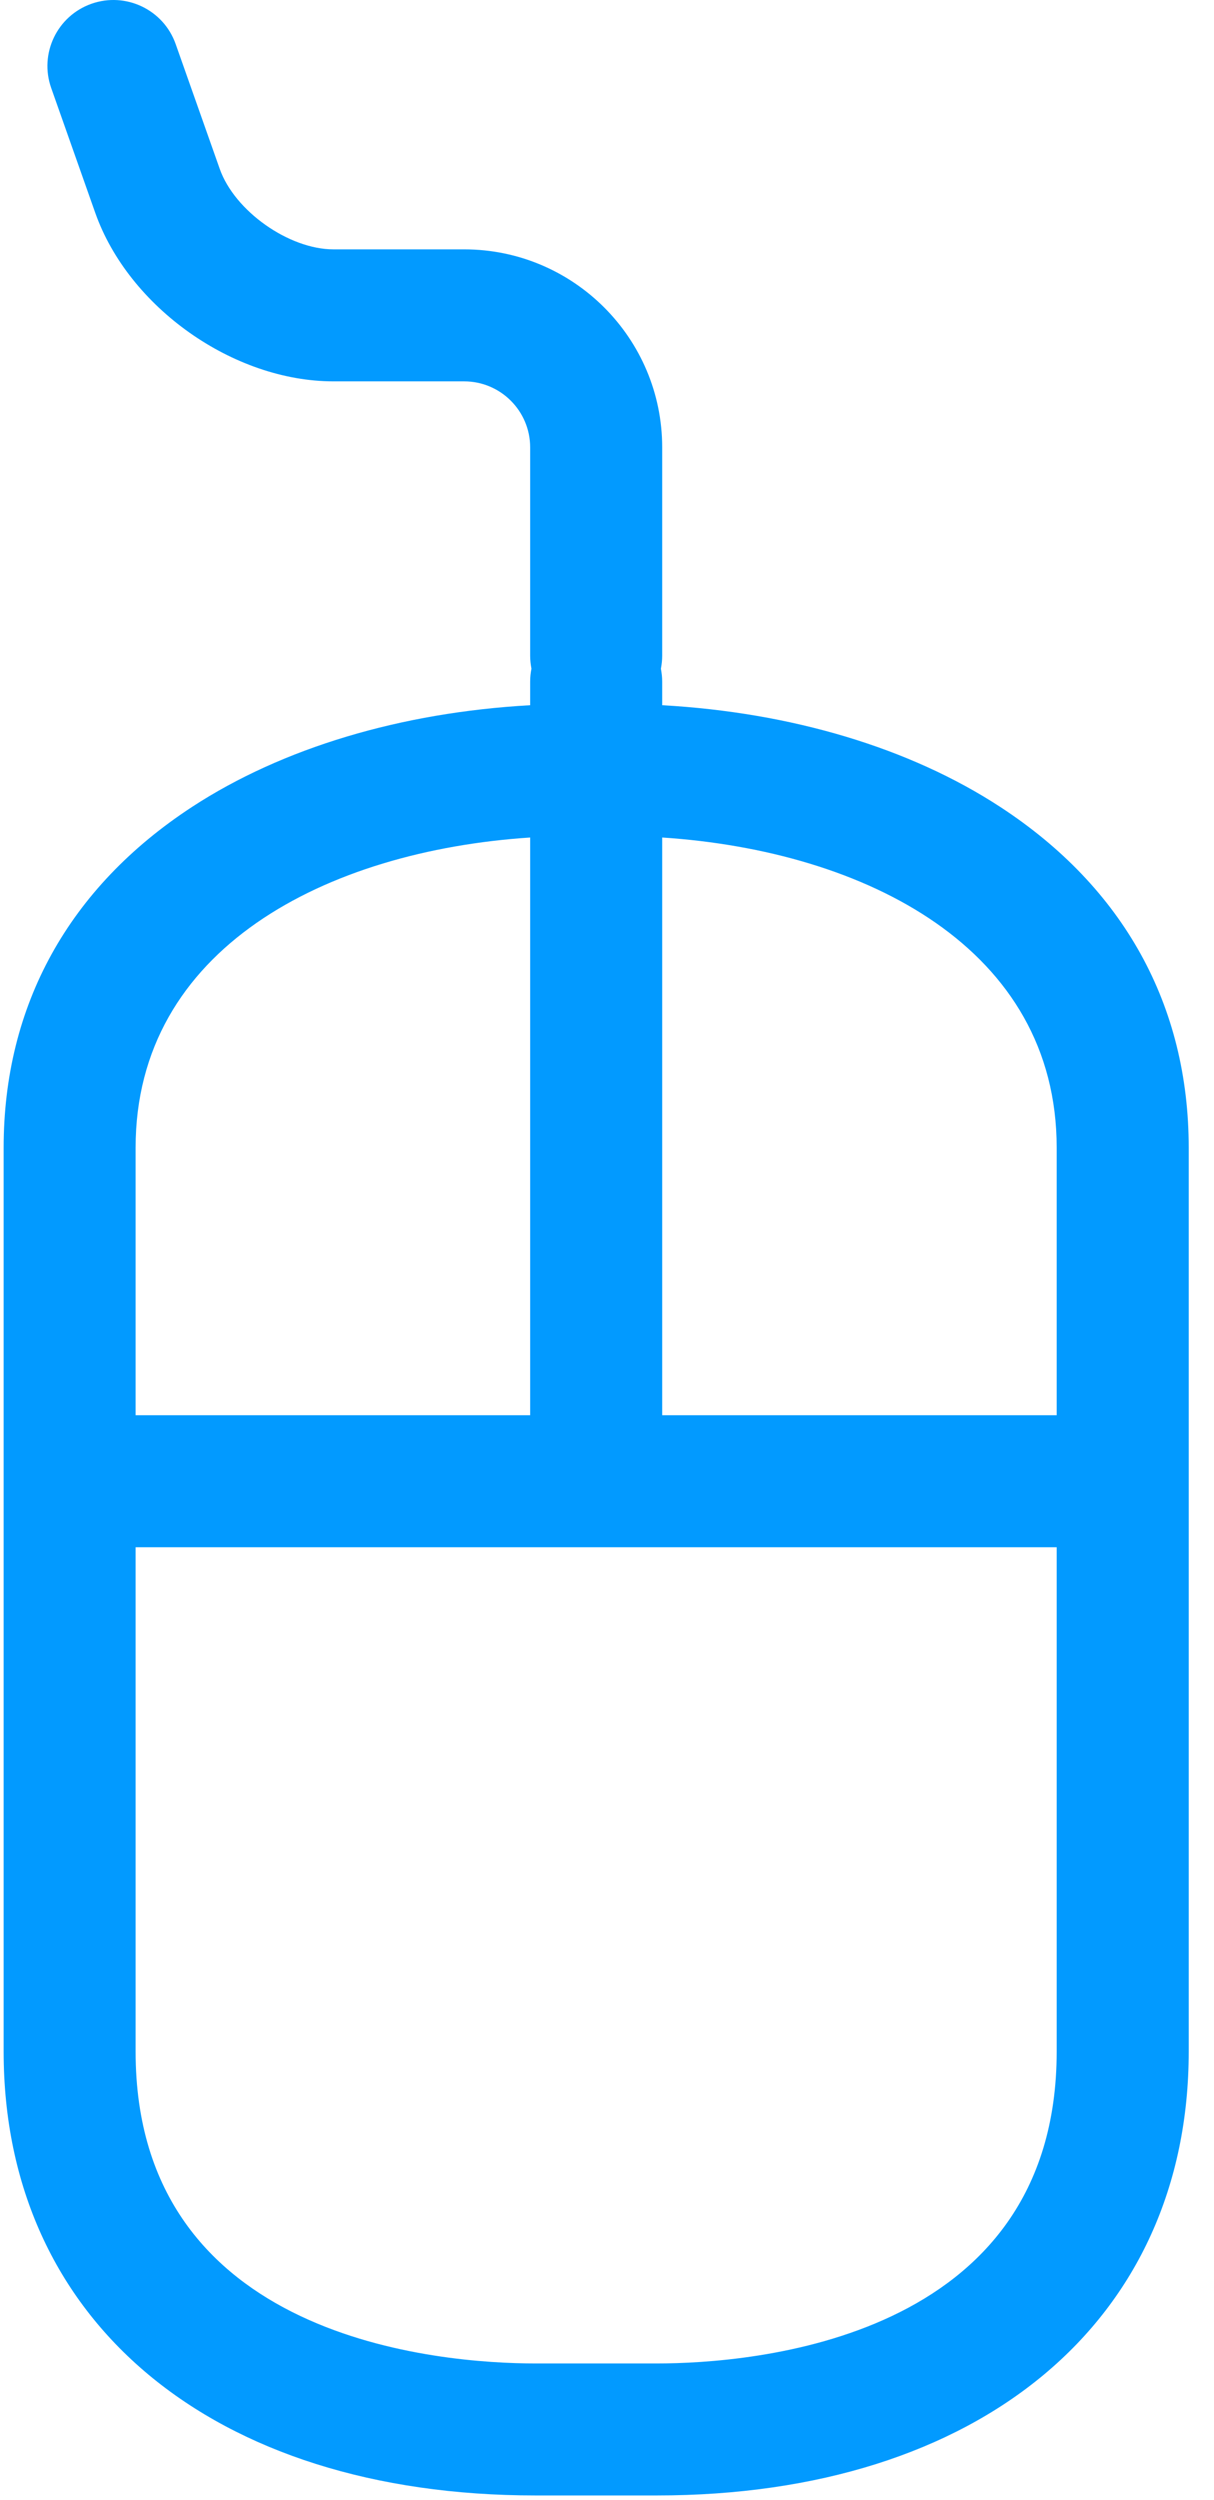 <?xml version="1.0" encoding="UTF-8"?>
<svg width="17px" height="35px" viewBox="0 0 17 35" version="1.1" xmlns="http://www.w3.org/2000/svg" xmlns:xlink="http://www.w3.org/1999/xlink">
    <!-- Generator: Sketch 52.6 (67491) - http://www.bohemiancoding.com/sketch -->
    <title>click</title>
    <desc>Created with Sketch.</desc>
    <g id="Website" stroke="none" stroke-width="1" fill="none" fill-rule="evenodd">
        <g id="Solutions-Marketing" transform="translate(-958, -2027)" fill="#029AFF" fill-rule="nonzero">
            <g id="Solutions" transform="translate(150, 1474)">
                <g id="features" transform="translate(0, 162)">
                    <g id="integrations" transform="translate(785, 377)">
                        <g id="icon">
                            <g id="click" transform="translate(23, 14)">
                                <path d="M14.008,11.298 C12.742,10.47 11.081,9.974 9.273,9.873 L9.273,9.544 C9.273,9.482 9.266,9.421 9.255,9.362 C9.266,9.303 9.273,9.242 9.273,9.18 L9.273,6.263 C9.273,4.734 8.029,3.491 6.5,3.491 L4.67,3.491 C4.045,3.491 3.285,2.954 3.077,2.364 L2.46,0.617 C2.29,0.135 1.761,-0.117 1.28,0.053 C0.799,0.223 0.547,0.751 0.717,1.232 L1.334,2.98 C1.802,4.303 3.267,5.339 4.67,5.339 L6.5,5.339 C7.01,5.339 7.424,5.754 7.424,6.263 L7.424,9.18 C7.424,9.242 7.431,9.303 7.442,9.362 C7.43,9.421 7.424,9.481 7.424,9.544 L7.424,9.873 C5.616,9.974 3.955,10.47 2.689,11.297 C0.963,12.425 0.051,14.075 0.051,16.068 L0.051,28.721 C0.051,32.496 2.975,34.936 7.499,34.936 L9.197,34.936 C13.722,34.936 16.646,32.496 16.646,28.721 L16.646,16.068 C16.646,14.075 15.734,12.425 14.008,11.298 Z M14.797,16.068 L14.797,19.813 L9.273,19.813 L9.273,11.725 C12.124,11.913 14.797,13.277 14.797,16.068 Z M7.424,11.725 L7.424,19.813 L1.899,19.813 L1.899,16.068 C1.899,13.277 4.573,11.913 7.424,11.725 Z M9.197,33.088 L7.499,33.088 C6.186,33.088 1.899,32.773 1.899,28.721 L1.899,21.661 L14.797,21.661 L14.797,28.721 C14.797,32.773 10.511,33.088 9.197,33.088 Z" id="Shape"></path>
                            </g>
                        </g>
                    </g>
                </g>
            </g>
        </g>
    </g>
</svg>